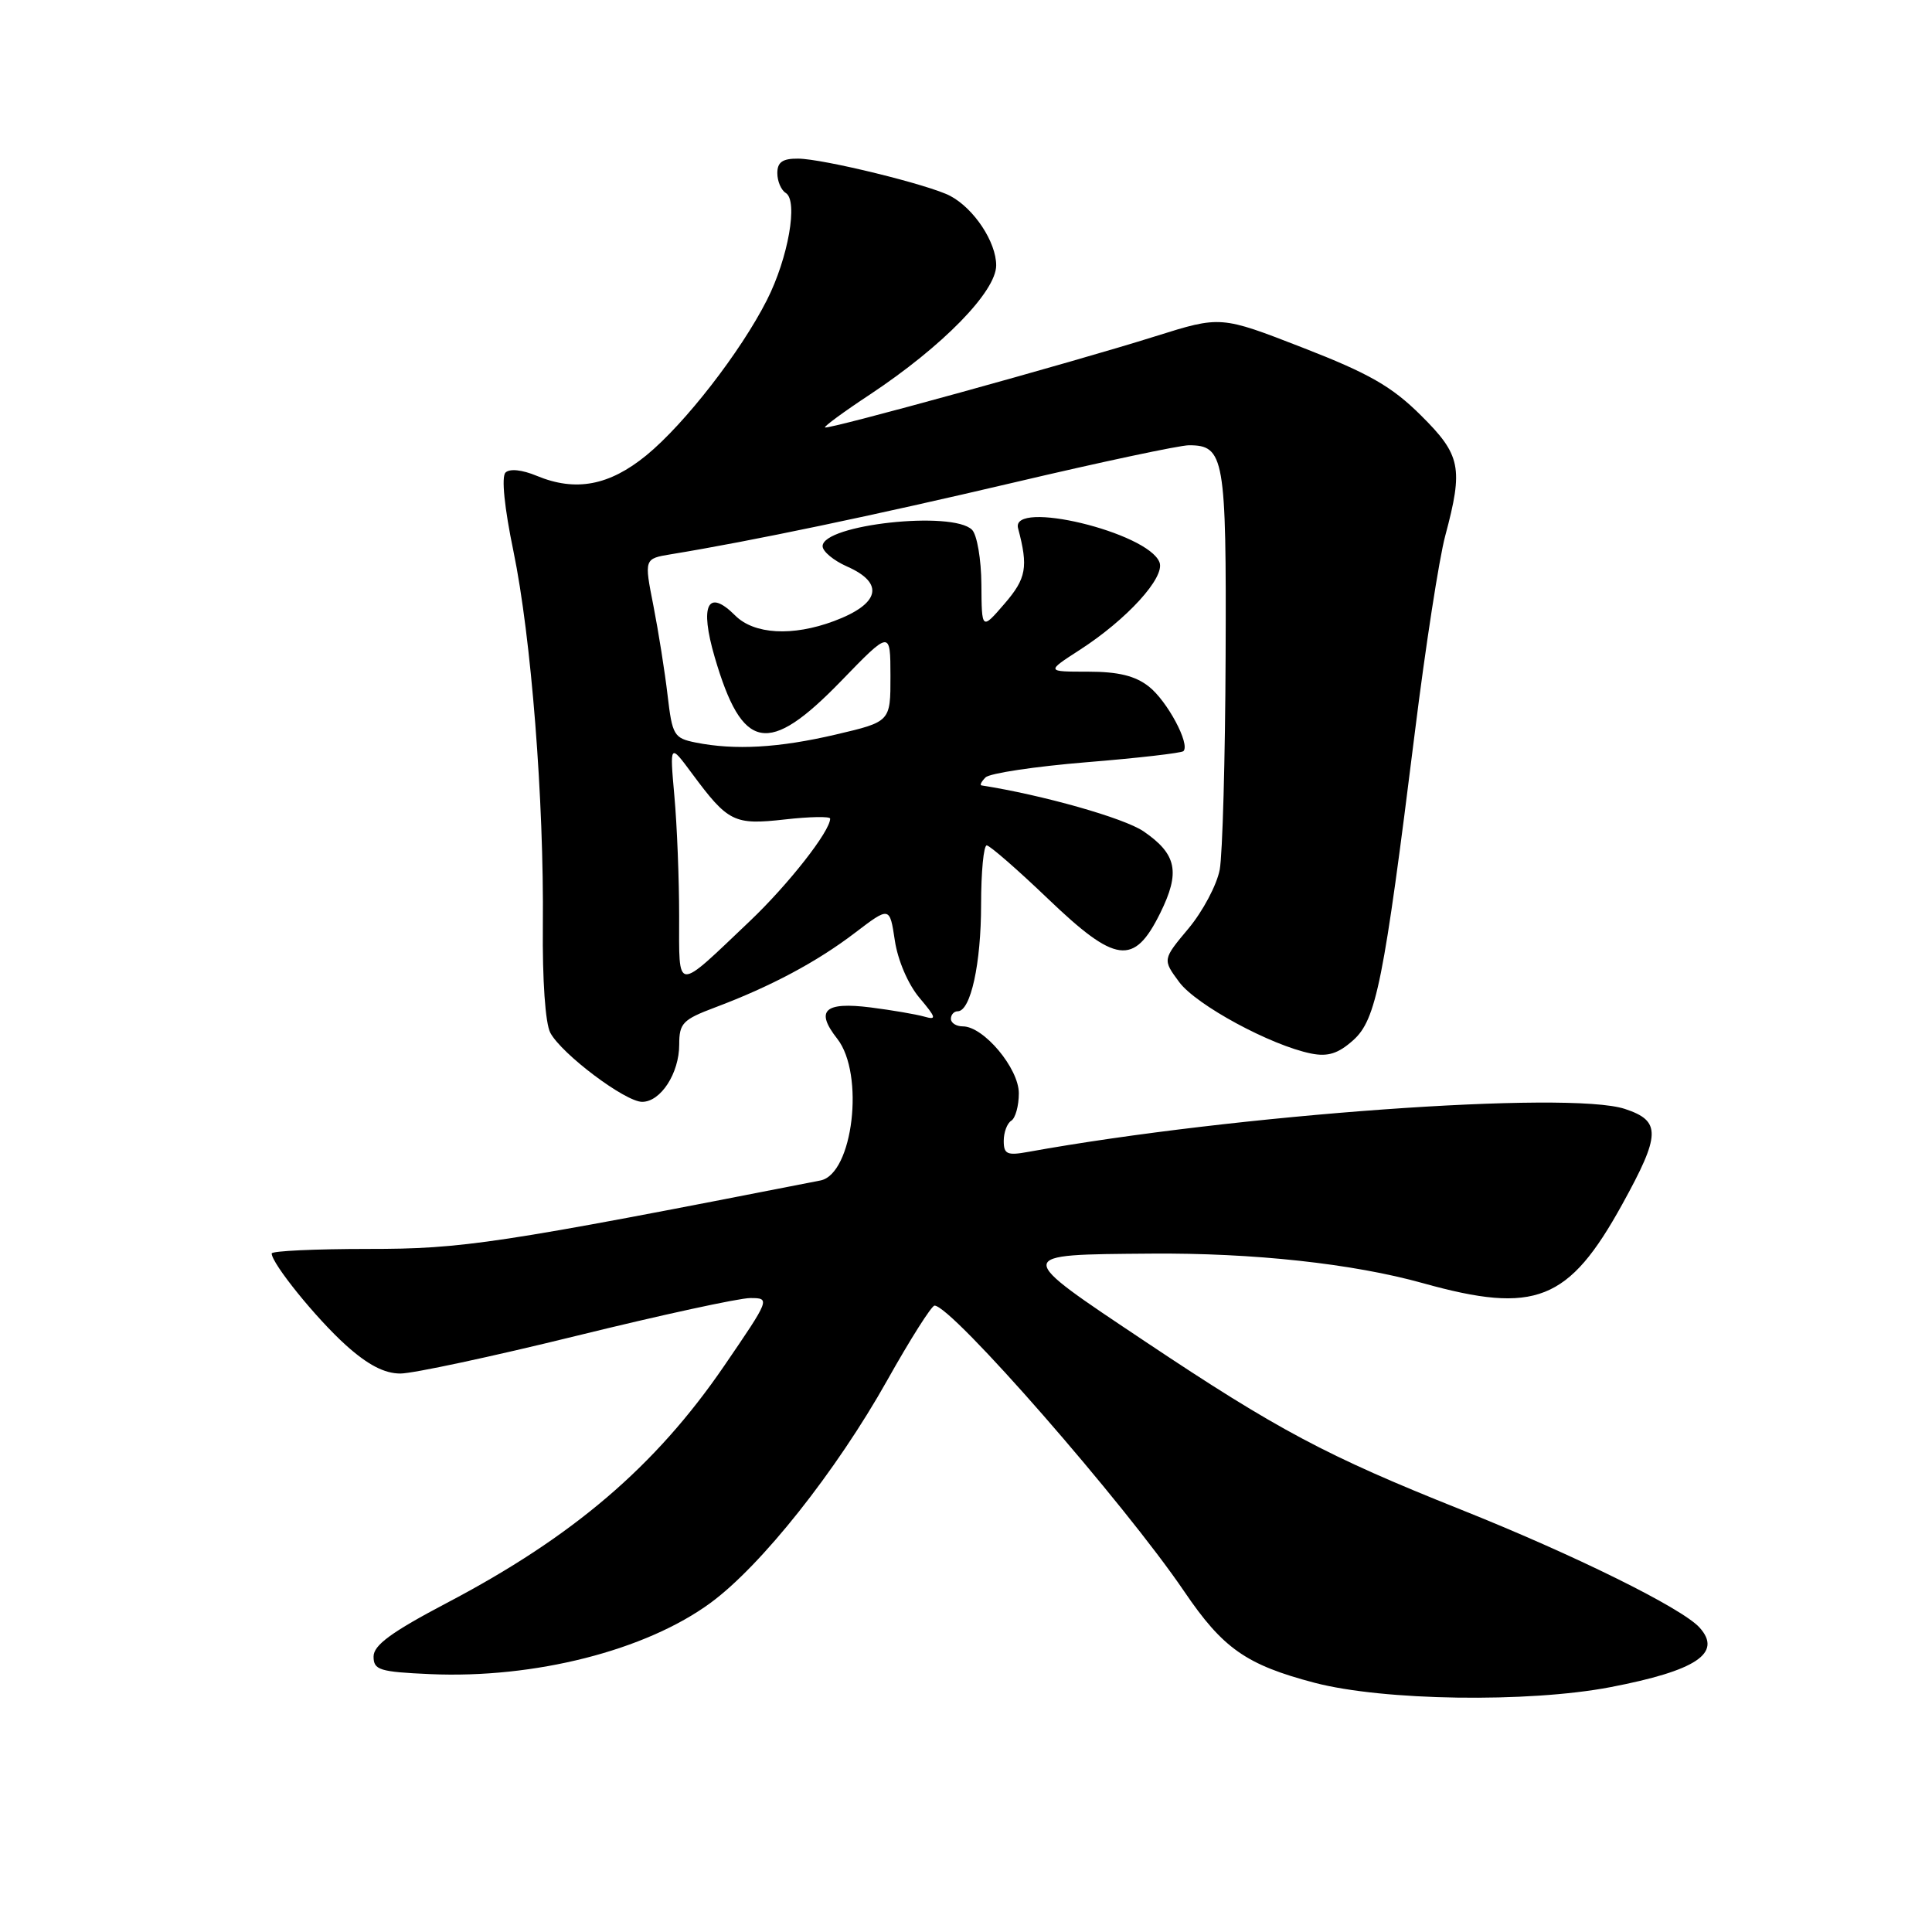 <?xml version="1.0" encoding="UTF-8" standalone="no"?>
<!DOCTYPE svg PUBLIC "-//W3C//DTD SVG 1.1//EN" "http://www.w3.org/Graphics/SVG/1.1/DTD/svg11.dtd" >
<svg xmlns="http://www.w3.org/2000/svg" xmlns:xlink="http://www.w3.org/1999/xlink" version="1.1" viewBox="0 0 256 256">
 <g >
 <path fill="currentColor"
d=" M 213.37 223.56 C 224.78 221.37 228.26 219.05 225.20 215.66 C 222.86 213.07 208.59 206.02 193.48 199.99 C 175.76 192.92 169.25 189.45 151.82 177.81 C 134.18 166.03 134.17 166.26 152.50 166.11 C 166.05 166.00 179.25 167.43 188.56 170.03 C 203.45 174.18 207.86 172.44 214.96 159.57 C 220.07 150.31 220.12 148.53 215.31 146.94 C 207.89 144.49 163.65 147.68 136.25 152.63 C 133.45 153.14 133.00 152.94 133.00 151.17 C 133.00 150.04 133.45 148.84 134.00 148.50 C 134.55 148.16 135.00 146.52 135.00 144.86 C 135.00 141.56 130.34 136.00 127.58 136.00 C 126.71 136.00 126.00 135.55 126.00 135.00 C 126.00 134.45 126.41 134.00 126.90 134.00 C 128.62 134.00 130.00 127.68 130.00 119.85 C 130.00 115.53 130.34 112.01 130.75 112.02 C 131.16 112.04 134.81 115.21 138.85 119.08 C 147.85 127.70 150.26 128.01 153.73 121.00 C 156.42 115.56 155.94 113.19 151.53 110.16 C 148.96 108.40 138.16 105.34 130.05 104.07 C 129.80 104.03 130.05 103.55 130.59 103.01 C 131.14 102.46 137.16 101.56 143.96 101.00 C 150.77 100.45 156.55 99.78 156.81 99.53 C 157.73 98.61 154.67 92.89 152.23 90.97 C 150.43 89.55 148.18 89.00 144.17 89.00 C 138.61 89.00 138.61 89.00 143.05 86.13 C 149.32 82.09 154.41 76.50 153.64 74.51 C 152.12 70.54 133.87 66.15 134.90 70.00 C 136.27 75.15 136.00 76.64 133.10 80.00 C 130.08 83.50 130.08 83.50 130.04 77.45 C 130.02 74.12 129.46 70.86 128.80 70.20 C 126.23 67.63 109.00 69.51 109.00 72.37 C 109.00 73.07 110.46 74.28 112.25 75.07 C 117.26 77.28 116.59 80.03 110.50 82.30 C 105.00 84.35 99.92 84.06 97.42 81.56 C 93.78 77.92 92.68 80.15 94.70 87.07 C 98.36 99.57 101.77 100.22 111.44 90.25 C 117.98 83.50 117.98 83.50 117.99 89.57 C 118.00 95.63 118.00 95.63 110.75 97.33 C 103.19 99.10 97.39 99.43 92.18 98.39 C 89.30 97.81 89.08 97.43 88.46 92.14 C 88.10 89.04 87.25 83.69 86.58 80.26 C 85.35 74.03 85.35 74.03 88.92 73.44 C 99.50 71.71 115.78 68.30 134.41 63.92 C 145.92 61.21 156.32 59.00 157.54 59.00 C 162.23 59.00 162.51 60.61 162.40 86.95 C 162.35 100.49 161.99 113.22 161.62 115.23 C 161.24 117.25 159.38 120.75 157.49 123.02 C 154.04 127.14 154.04 127.14 156.25 130.13 C 158.50 133.17 168.41 138.53 173.74 139.60 C 175.95 140.04 177.32 139.61 179.30 137.84 C 182.36 135.12 183.35 130.16 187.48 97.00 C 188.88 85.72 190.69 74.03 191.50 71.00 C 193.92 61.97 193.58 60.29 188.25 55.01 C 184.42 51.21 181.40 49.48 172.62 46.07 C 161.75 41.84 161.75 41.84 153.12 44.55 C 142.11 48.02 109.64 56.97 109.31 56.64 C 109.17 56.50 111.85 54.53 115.28 52.27 C 124.90 45.89 132.00 38.63 132.00 35.16 C 132.00 32.08 129.08 27.65 125.93 25.97 C 123.22 24.51 109.03 21.03 105.75 21.02 C 103.69 21.00 103.00 21.49 103.00 22.94 C 103.00 24.01 103.50 25.19 104.12 25.57 C 105.78 26.60 104.45 34.18 101.62 39.76 C 98.15 46.61 90.74 56.16 85.65 60.33 C 80.73 64.35 76.28 65.19 71.12 63.05 C 69.17 62.24 67.53 62.07 66.98 62.62 C 66.42 63.18 66.84 67.30 68.03 73.02 C 70.39 84.43 72.09 106.05 71.93 122.64 C 71.86 129.88 72.26 135.61 72.92 136.85 C 74.43 139.67 82.85 146.00 85.09 146.00 C 87.55 146.00 90.00 142.21 90.00 138.41 C 90.00 135.58 90.47 135.10 94.75 133.49 C 102.10 130.73 108.24 127.46 113.28 123.61 C 117.89 120.10 117.89 120.10 118.57 124.62 C 118.96 127.24 120.33 130.43 121.82 132.20 C 124.07 134.87 124.15 135.19 122.45 134.70 C 121.38 134.40 118.19 133.85 115.36 133.49 C 109.24 132.72 107.99 133.89 110.94 137.64 C 114.60 142.31 113.03 155.57 108.71 156.42 C 65.91 164.81 61.33 165.50 48.75 165.49 C 41.74 165.49 36.00 165.76 36.00 166.09 C 36.00 167.41 41.90 174.71 45.84 178.25 C 48.73 180.85 50.94 182.00 53.05 182.00 C 54.72 182.00 65.23 179.75 76.40 177.00 C 87.58 174.25 97.93 172.00 99.41 172.00 C 102.08 172.00 102.05 172.08 95.94 181.01 C 86.85 194.29 75.94 203.61 59.22 212.39 C 51.87 216.26 49.50 217.99 49.50 219.50 C 49.50 221.29 50.28 221.53 57.00 221.83 C 70.84 222.44 85.55 218.70 94.15 212.39 C 100.87 207.46 110.79 194.96 117.56 182.90 C 120.61 177.46 123.44 173.00 123.83 173.00 C 126.11 173.00 148.96 199.16 156.92 210.88 C 162.05 218.44 165.14 220.60 174.20 222.98 C 183.28 225.36 202.48 225.64 213.37 223.56 Z  M 89.99 121.37 C 89.99 116.49 89.71 109.35 89.36 105.50 C 88.74 98.50 88.74 98.50 91.70 102.50 C 96.48 108.95 97.27 109.34 104.01 108.58 C 107.30 108.21 110.00 108.16 110.00 108.47 C 110.00 110.14 104.48 117.18 99.35 122.06 C 89.38 131.53 90.00 131.58 89.99 121.37 Z "/>
</g>
</svg>